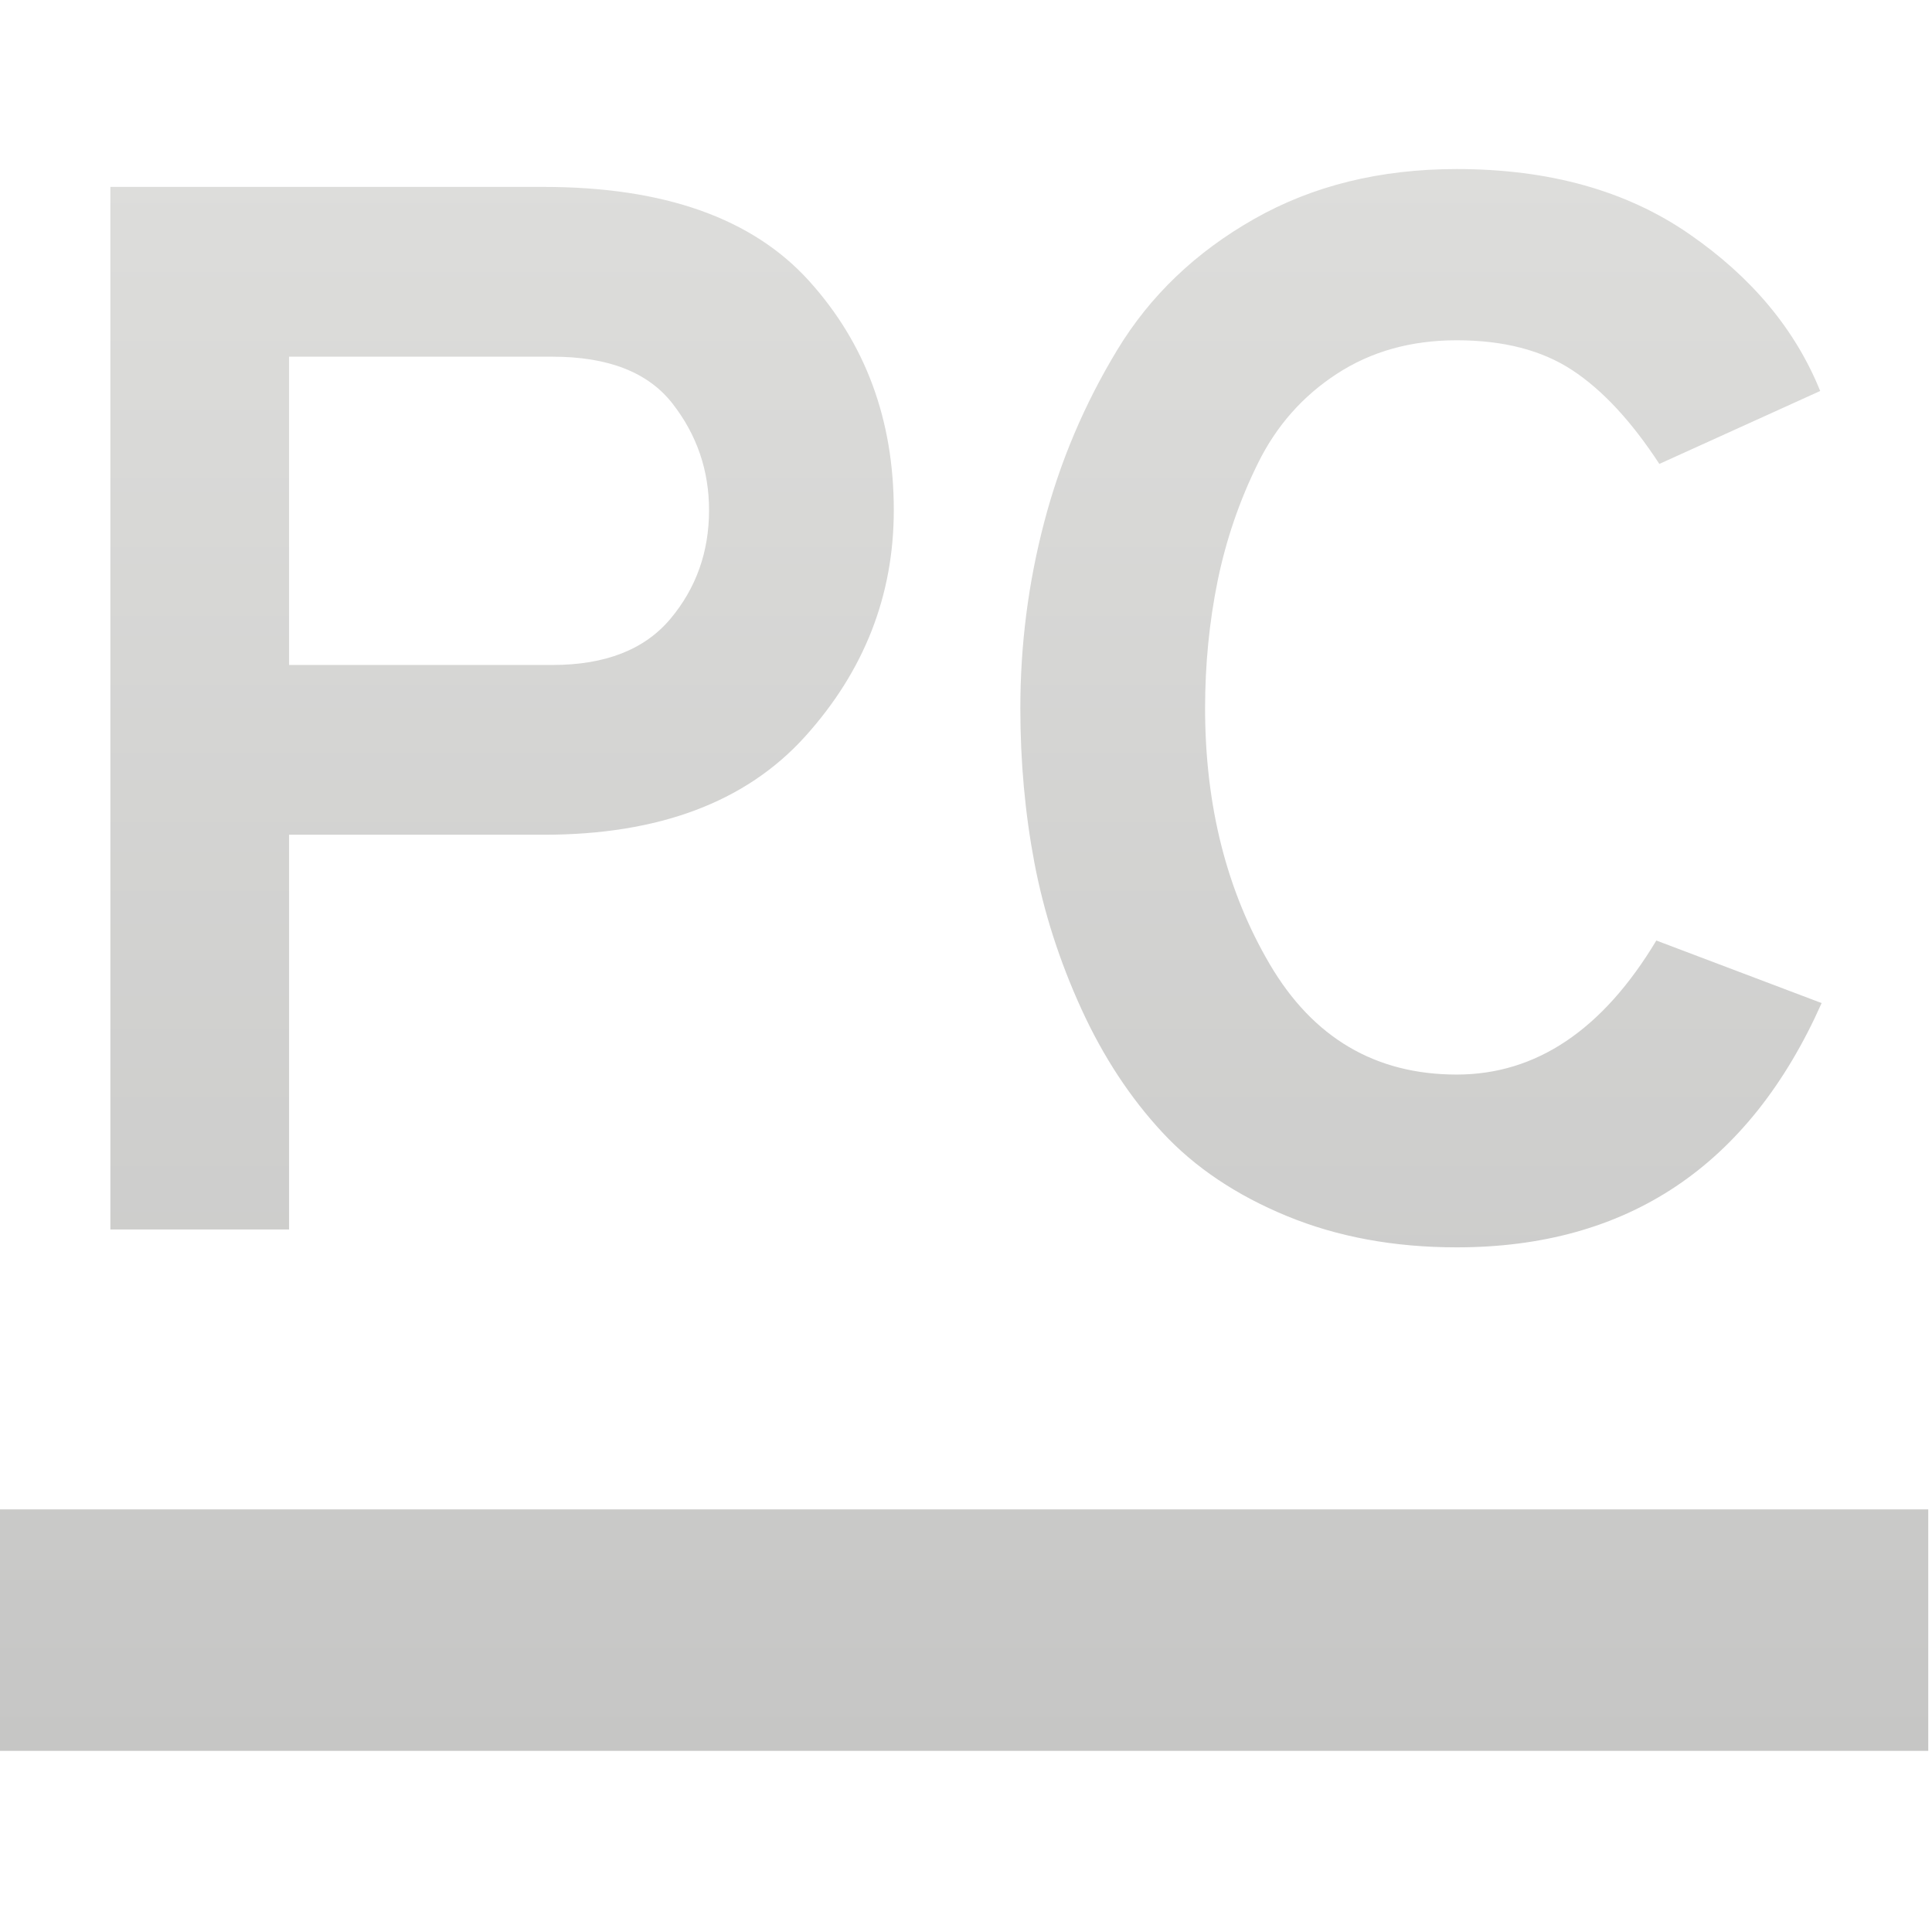 <svg xmlns="http://www.w3.org/2000/svg" width="16" height="16" version="1.1">
 <defs>
   <style id="current-color-scheme" type="text/css">
   .ColorScheme-Text { color: #dddddb; } .ColorScheme-Highlight { color:#5294e2; }
  </style>
  <linearGradient id="arrongin" x1="0%" x2="0%" y1="0%" y2="100%">
   <stop offset="0%" style="stop-color:#dd9b44; stop-opacity:1"/>
   <stop offset="100%" style="stop-color:#ad6c16; stop-opacity:1"/>
  </linearGradient>
  <linearGradient id="aurora" x1="0%" x2="0%" y1="0%" y2="100%">
   <stop offset="0%" style="stop-color:#09D4DF; stop-opacity:1"/>
   <stop offset="100%" style="stop-color:#9269F4; stop-opacity:1"/>
  </linearGradient>
  <linearGradient id="cyberneon" x1="0%" x2="0%" y1="0%" y2="100%">
    <stop offset="0" style="stop-color:#0abdc6; stop-opacity:1"/>
    <stop offset="1" style="stop-color:#ea00d9; stop-opacity:1"/>
  </linearGradient>
  <linearGradient id="fitdance" x1="0%" x2="0%" y1="0%" y2="100%">
   <stop offset="0%" style="stop-color:#1AD6AB; stop-opacity:1"/>
   <stop offset="100%" style="stop-color:#329DB6; stop-opacity:1"/>
  </linearGradient>
  <linearGradient id="oomox" x1="0%" x2="0%" y1="0%" y2="100%">
   <stop offset="0%" style="stop-color:#dddddb; stop-opacity:1"/>
   <stop offset="100%" style="stop-color:#c6c6c5; stop-opacity:1"/>
  </linearGradient>
  <linearGradient id="rainblue" x1="0%" x2="0%" y1="0%" y2="100%">
   <stop offset="0%" style="stop-color:#00F260; stop-opacity:1"/>
   <stop offset="100%" style="stop-color:#0575E6; stop-opacity:1"/>
  </linearGradient>
  <linearGradient id="sunrise" x1="0%" x2="0%" y1="0%" y2="100%">
   <stop offset="0%" style="stop-color: #FF8501; stop-opacity:1"/>
   <stop offset="100%" style="stop-color: #FFCB01; stop-opacity:1"/>
  </linearGradient>
  <linearGradient id="telinkrin" x1="0%" x2="0%" y1="0%" y2="100%">
   <stop offset="0%" style="stop-color: #b2ced6; stop-opacity:1"/>
   <stop offset="100%" style="stop-color: #6da5b7; stop-opacity:1"/>
  </linearGradient>
  <linearGradient id="60spsycho" x1="0%" x2="0%" y1="0%" y2="100%">
   <stop offset="0%" style="stop-color: #df5940; stop-opacity:1"/>
   <stop offset="25%" style="stop-color: #d8d15f; stop-opacity:1"/>
   <stop offset="50%" style="stop-color: #e9882a; stop-opacity:1"/>
   <stop offset="100%" style="stop-color: #279362; stop-opacity:1"/>
  </linearGradient>
  <linearGradient id="90ssummer" x1="0%" x2="0%" y1="0%" y2="100%">
   <stop offset="0%" style="stop-color: #f618c7; stop-opacity:1"/>
   <stop offset="20%" style="stop-color: #94ffab; stop-opacity:1"/>
   <stop offset="50%" style="stop-color: #fbfd54; stop-opacity:1"/>
   <stop offset="100%" style="stop-color: #0f83ae; stop-opacity:1"/>
  </linearGradient>
 </defs>
 <path fill="url(#oomox)" class="ColorScheme-Text" fill-rule="evenodd" d="M -0.031 12.5 L 15.969 12.5 L 15.969 14.5 L -0.031 14.5 L -0.031 12.5 Z M 2.394 5.507 L 4.577 5.507 L 4.577 5.507 Q 5.231 5.507 5.552 5.125 L 5.552 5.125 L 5.552 5.125 Q 5.872 4.743 5.872 4.225 L 5.872 4.225 L 5.872 4.225 Q 5.872 3.731 5.57 3.343 L 5.57 3.343 L 5.57 3.343 Q 5.268 2.954 4.577 2.954 L 4.577 2.954 L 2.394 2.954 L 2.394 5.507 L 2.394 5.507 Z M 12.064 10.33 L 12.064 10.33 L 12.064 10.33 Q 11.287 10.33 10.658 10.071 L 10.658 10.071 L 10.658 10.071 Q 10.029 9.812 9.628 9.38 L 9.628 9.38 L 9.628 9.38 Q 9.227 8.949 8.956 8.357 L 8.956 8.357 L 8.956 8.357 Q 8.685 7.764 8.567 7.148 L 8.567 7.148 L 8.567 7.148 Q 8.45 6.531 8.45 5.865 L 8.45 5.865 L 8.45 5.865 Q 8.45 5.076 8.648 4.323 L 8.648 4.323 L 8.648 4.323 Q 8.845 3.571 9.252 2.899 L 9.252 2.899 L 9.252 2.899 Q 9.659 2.226 10.387 1.813 L 10.387 1.813 L 10.387 1.813 Q 11.114 1.4 12.064 1.4 L 12.064 1.4 L 12.064 1.4 Q 13.211 1.4 13.988 1.937 L 13.988 1.937 L 13.988 1.937 Q 14.765 2.473 15.074 3.238 L 15.074 3.238 L 13.742 3.842 L 13.742 3.842 Q 13.396 3.312 13.02 3.065 L 13.02 3.065 L 13.02 3.065 Q 12.644 2.818 12.064 2.818 L 12.064 2.818 L 12.064 2.818 Q 11.497 2.818 11.071 3.096 L 11.071 3.096 L 11.071 3.096 Q 10.646 3.373 10.418 3.836 L 10.418 3.836 L 10.418 3.836 Q 10.189 4.299 10.084 4.81 L 10.084 4.81 L 10.084 4.81 Q 9.98 5.322 9.98 5.865 L 9.98 5.865 L 9.98 5.865 Q 9.98 7.074 10.516 7.986 L 10.516 7.986 L 10.516 7.986 Q 11.053 8.899 12.064 8.899 L 12.064 8.899 L 12.064 8.899 Q 13.051 8.899 13.717 7.789 L 13.717 7.789 L 15.086 8.307 L 15.086 8.307 Q 14.186 10.33 12.064 10.33 L 12.064 10.33 Z M 2.394 10.182 L 0.914 10.182 L 0.914 1.548 L 4.503 1.548 L 4.503 1.548 Q 5.996 1.548 6.699 2.325 L 6.699 2.325 L 6.699 2.325 Q 7.402 3.102 7.402 4.225 L 7.402 4.225 L 7.402 4.225 Q 7.402 5.285 6.668 6.099 L 6.668 6.099 L 6.668 6.099 Q 5.934 6.913 4.503 6.913 L 4.503 6.913 L 2.394 6.913 L 2.394 10.182 L 2.394 10.182 Z"/>
</svg>
